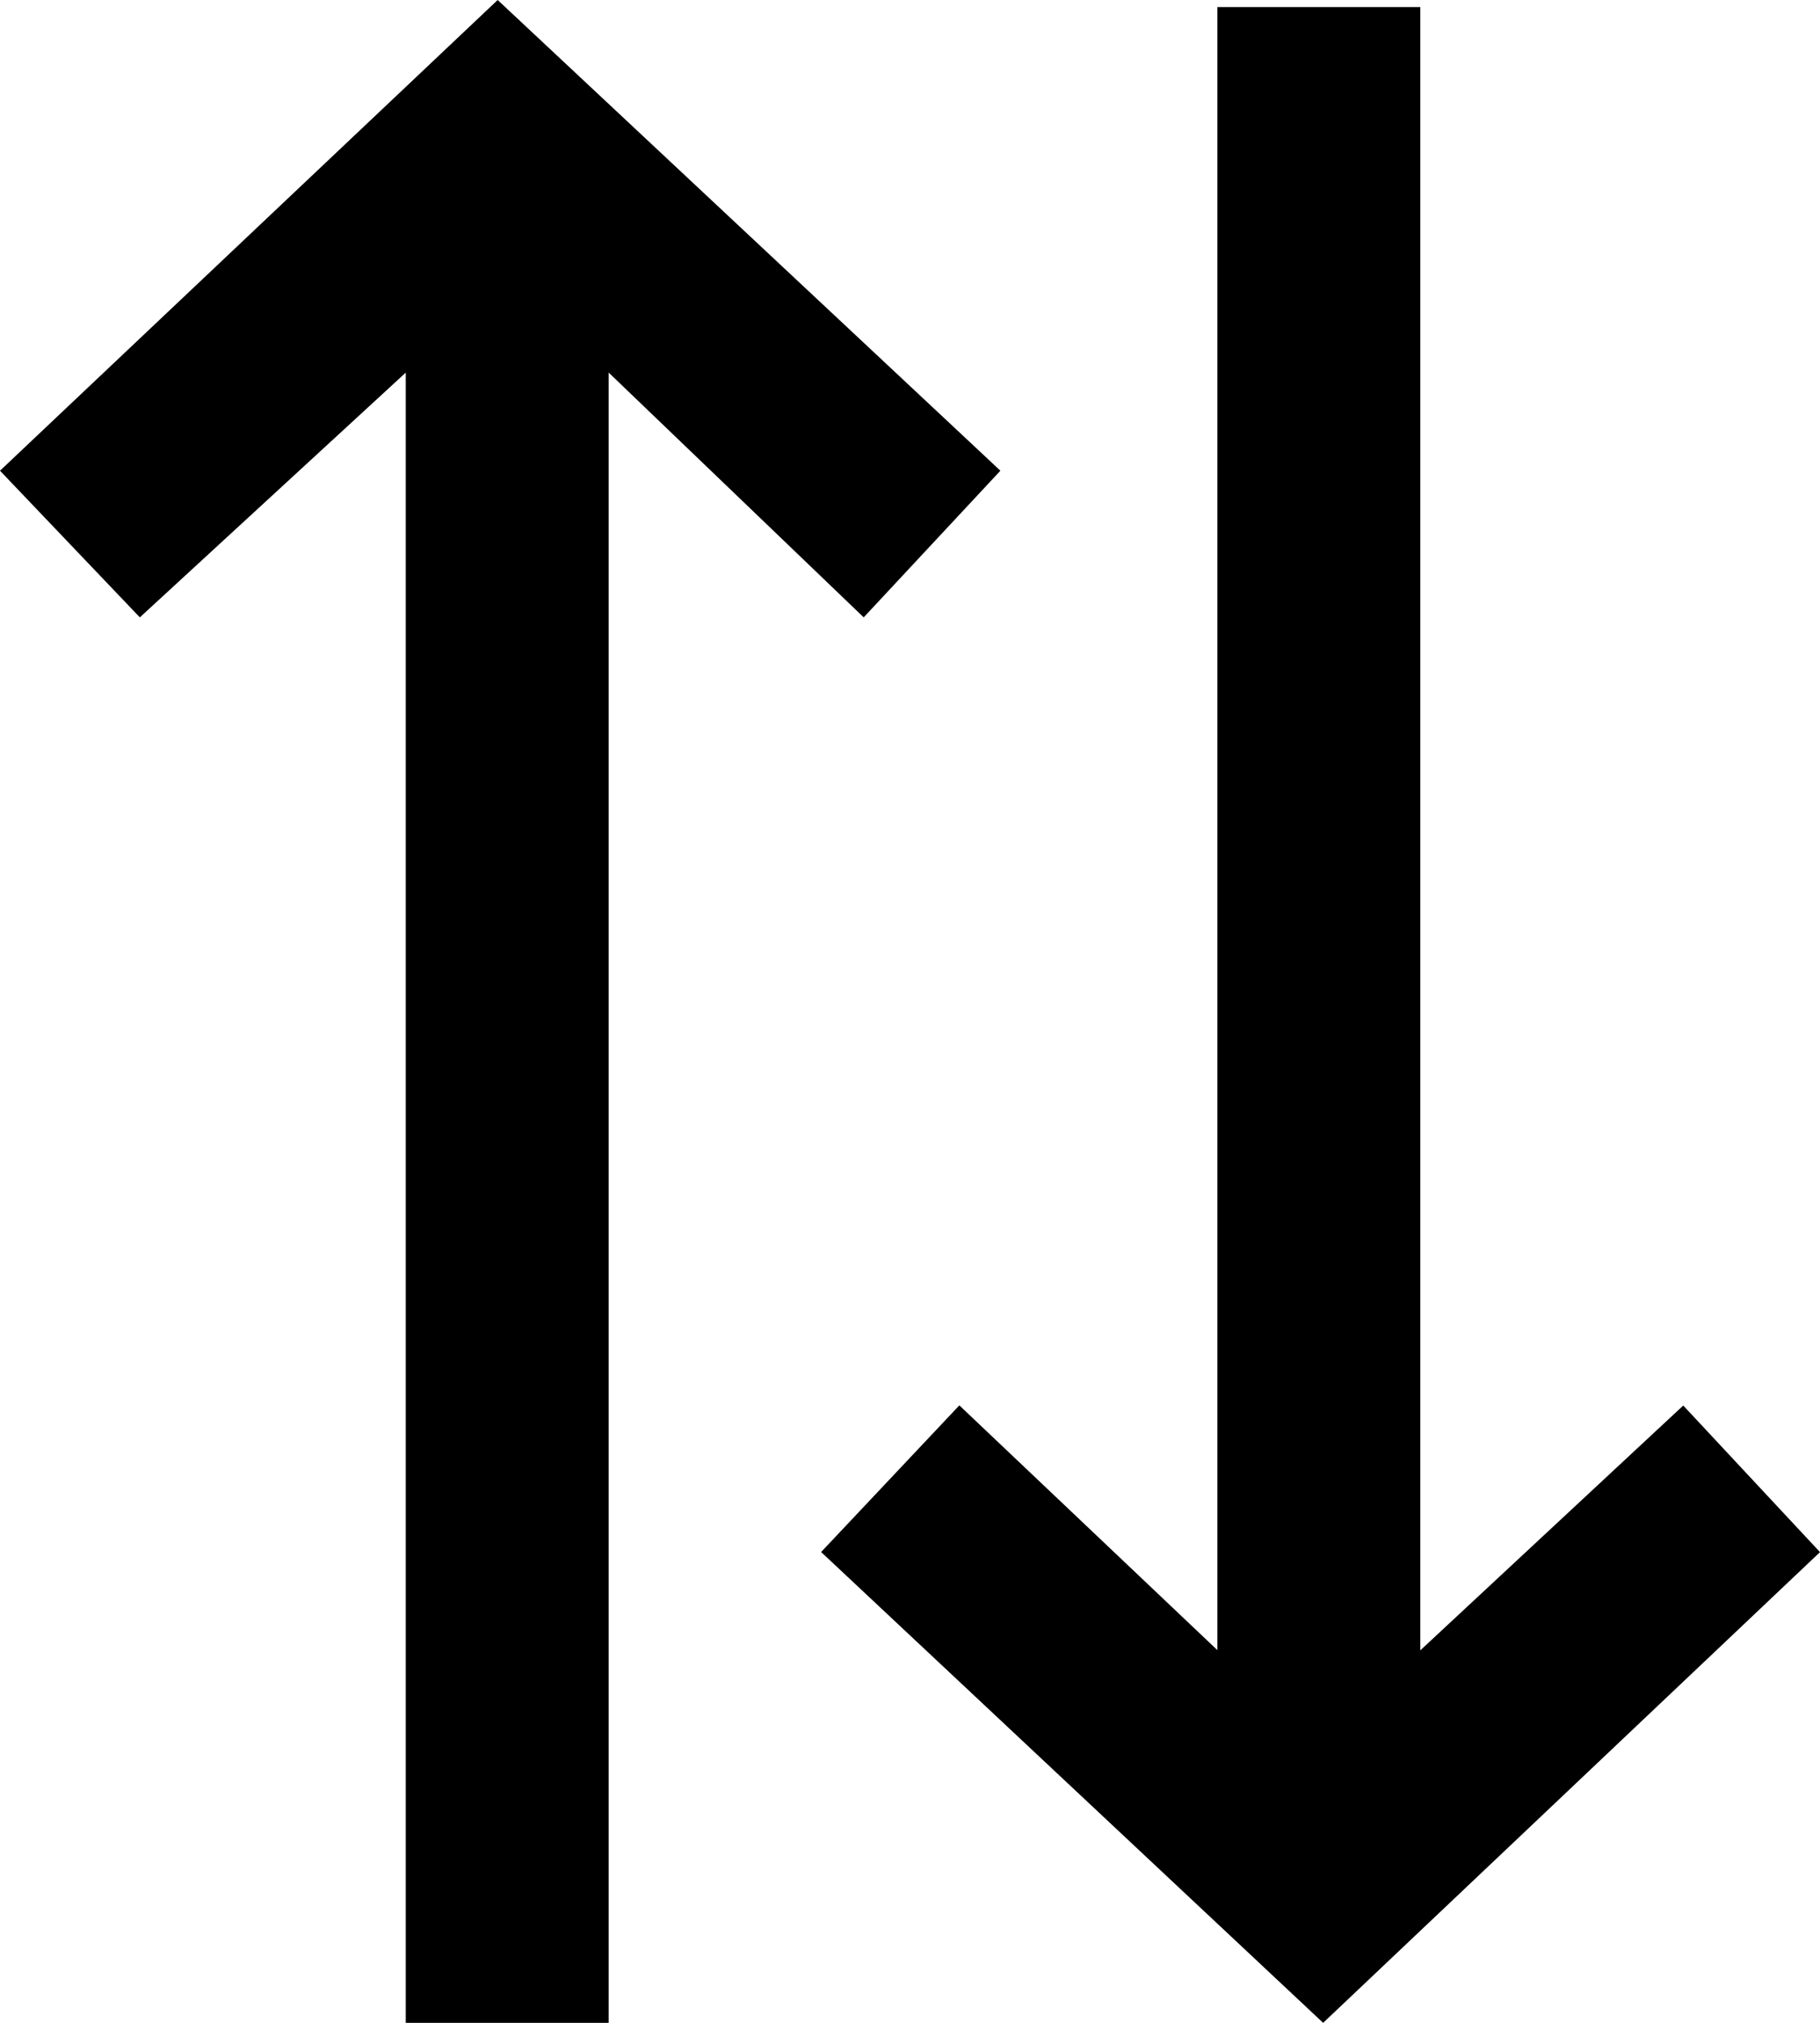 <svg viewBox="0 0 18 20" xmlns="http://www.w3.org/2000/svg" focusable="false">
  <path d="M9.894 4.654L4.922 0 0 4.654l1.383 1.45 2.63-2.42V20H6.02V3.684l2.522 2.42 1.352-1.45zm6.753 9.243l-2.6 2.42V.07H12.04v16.245l-2.552-2.42-1.367 1.45L13.086 20 18 15.346l-1.353-1.45z" fill-rule="evenodd"/>
</svg>
